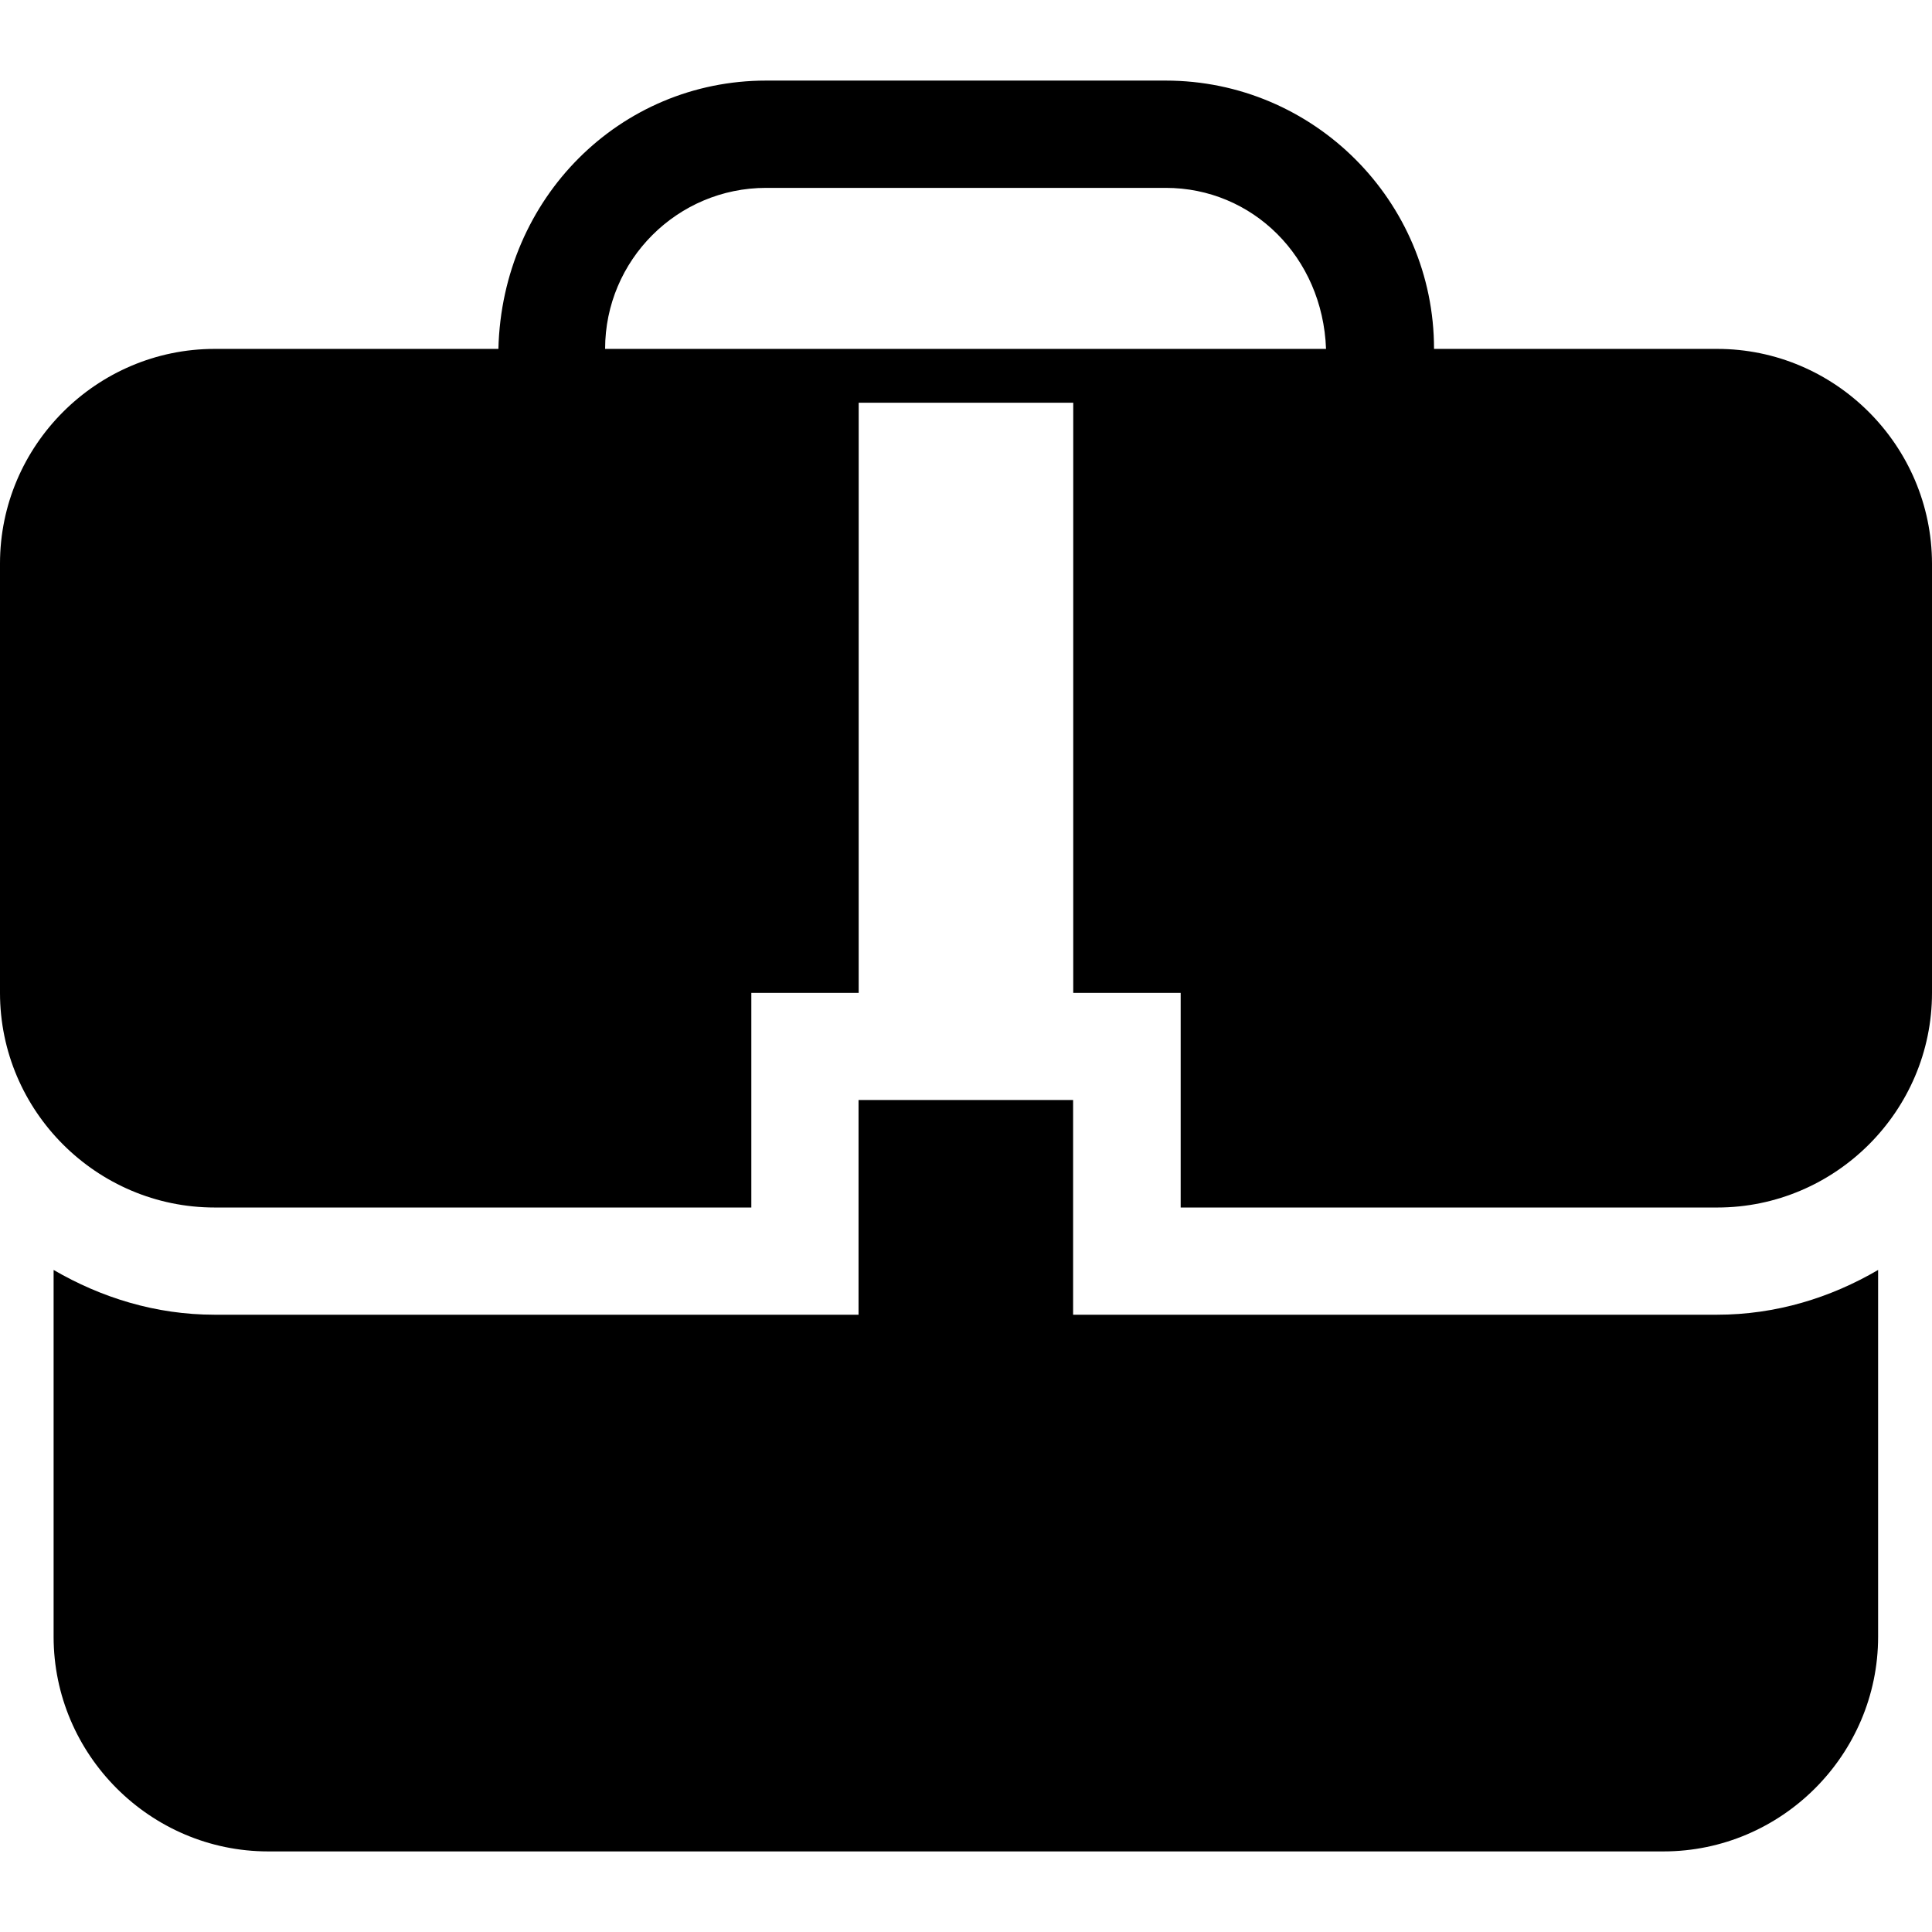 <?xml version="1.0" encoding="iso-8859-1"?>
<!-- Generator: Adobe Illustrator 16.0.0, SVG Export Plug-In . SVG Version: 6.00 Build 0)  -->
<!DOCTYPE svg PUBLIC "-//W3C//DTD SVG 1.1//EN" "http://www.w3.org/Graphics/SVG/1.1/DTD/svg11.dtd">
<svg version="1.1" id="Capa_1" xmlns="http://www.w3.org/2000/svg" xmlns:xlink="http://www.w3.org/1999/xlink" x="0px" y="0px"
	 width="27.139px" height="27.139px" viewBox="0 0 27.139 27.139" style="enable-background:new 0 0 27.139 27.139;"
	 xml:space="preserve">
<g>
	<g>
		<path d="M15.074,18.468v-3.016H12.06v3.016H3.015c-0.828,0-1.594-0.24-2.262-0.629v5.152c0,1.658,1.357,3.016,3.015,3.016h19.599
			c1.658,0,3.015-1.357,3.015-3.016v-5.152c-0.668,0.391-1.435,0.629-2.263,0.629H15.074z"/>
		<path d="M24.121,4.901h-3.977c0-2.078-1.691-3.769-3.77-3.769h-5.613c-2.046,0-3.708,1.642-3.76,3.769H3.016
			C1.357,4.901,0,6.257,0,7.916v6.031c0,1.66,1.357,3.015,3.016,3.015h7.538v-3.015h1.508V8.768V7.261V5.657h3.014v1.604v1.507
			v5.179h1.509v3.015h7.538c1.658,0,3.016-1.355,3.016-3.015V7.916C27.136,6.257,25.779,4.901,24.121,4.901z M8.5,4.901
			c0-1.247,1.015-2.262,2.262-2.262h5.613c1.216,0,2.204,0.967,2.252,2.262H8.5z"/>
	</g>
</g>
<g>
</g>
<g>
</g>
<g>
</g>
<g>
</g>
<g>
</g>
<g>
</g>
<g>
</g>
<g>
</g>
<g>
</g>
<g>
</g>
<g>
</g>
<g>
</g>
<g>
</g>
<g>
</g>
<g>
</g>
</svg>
